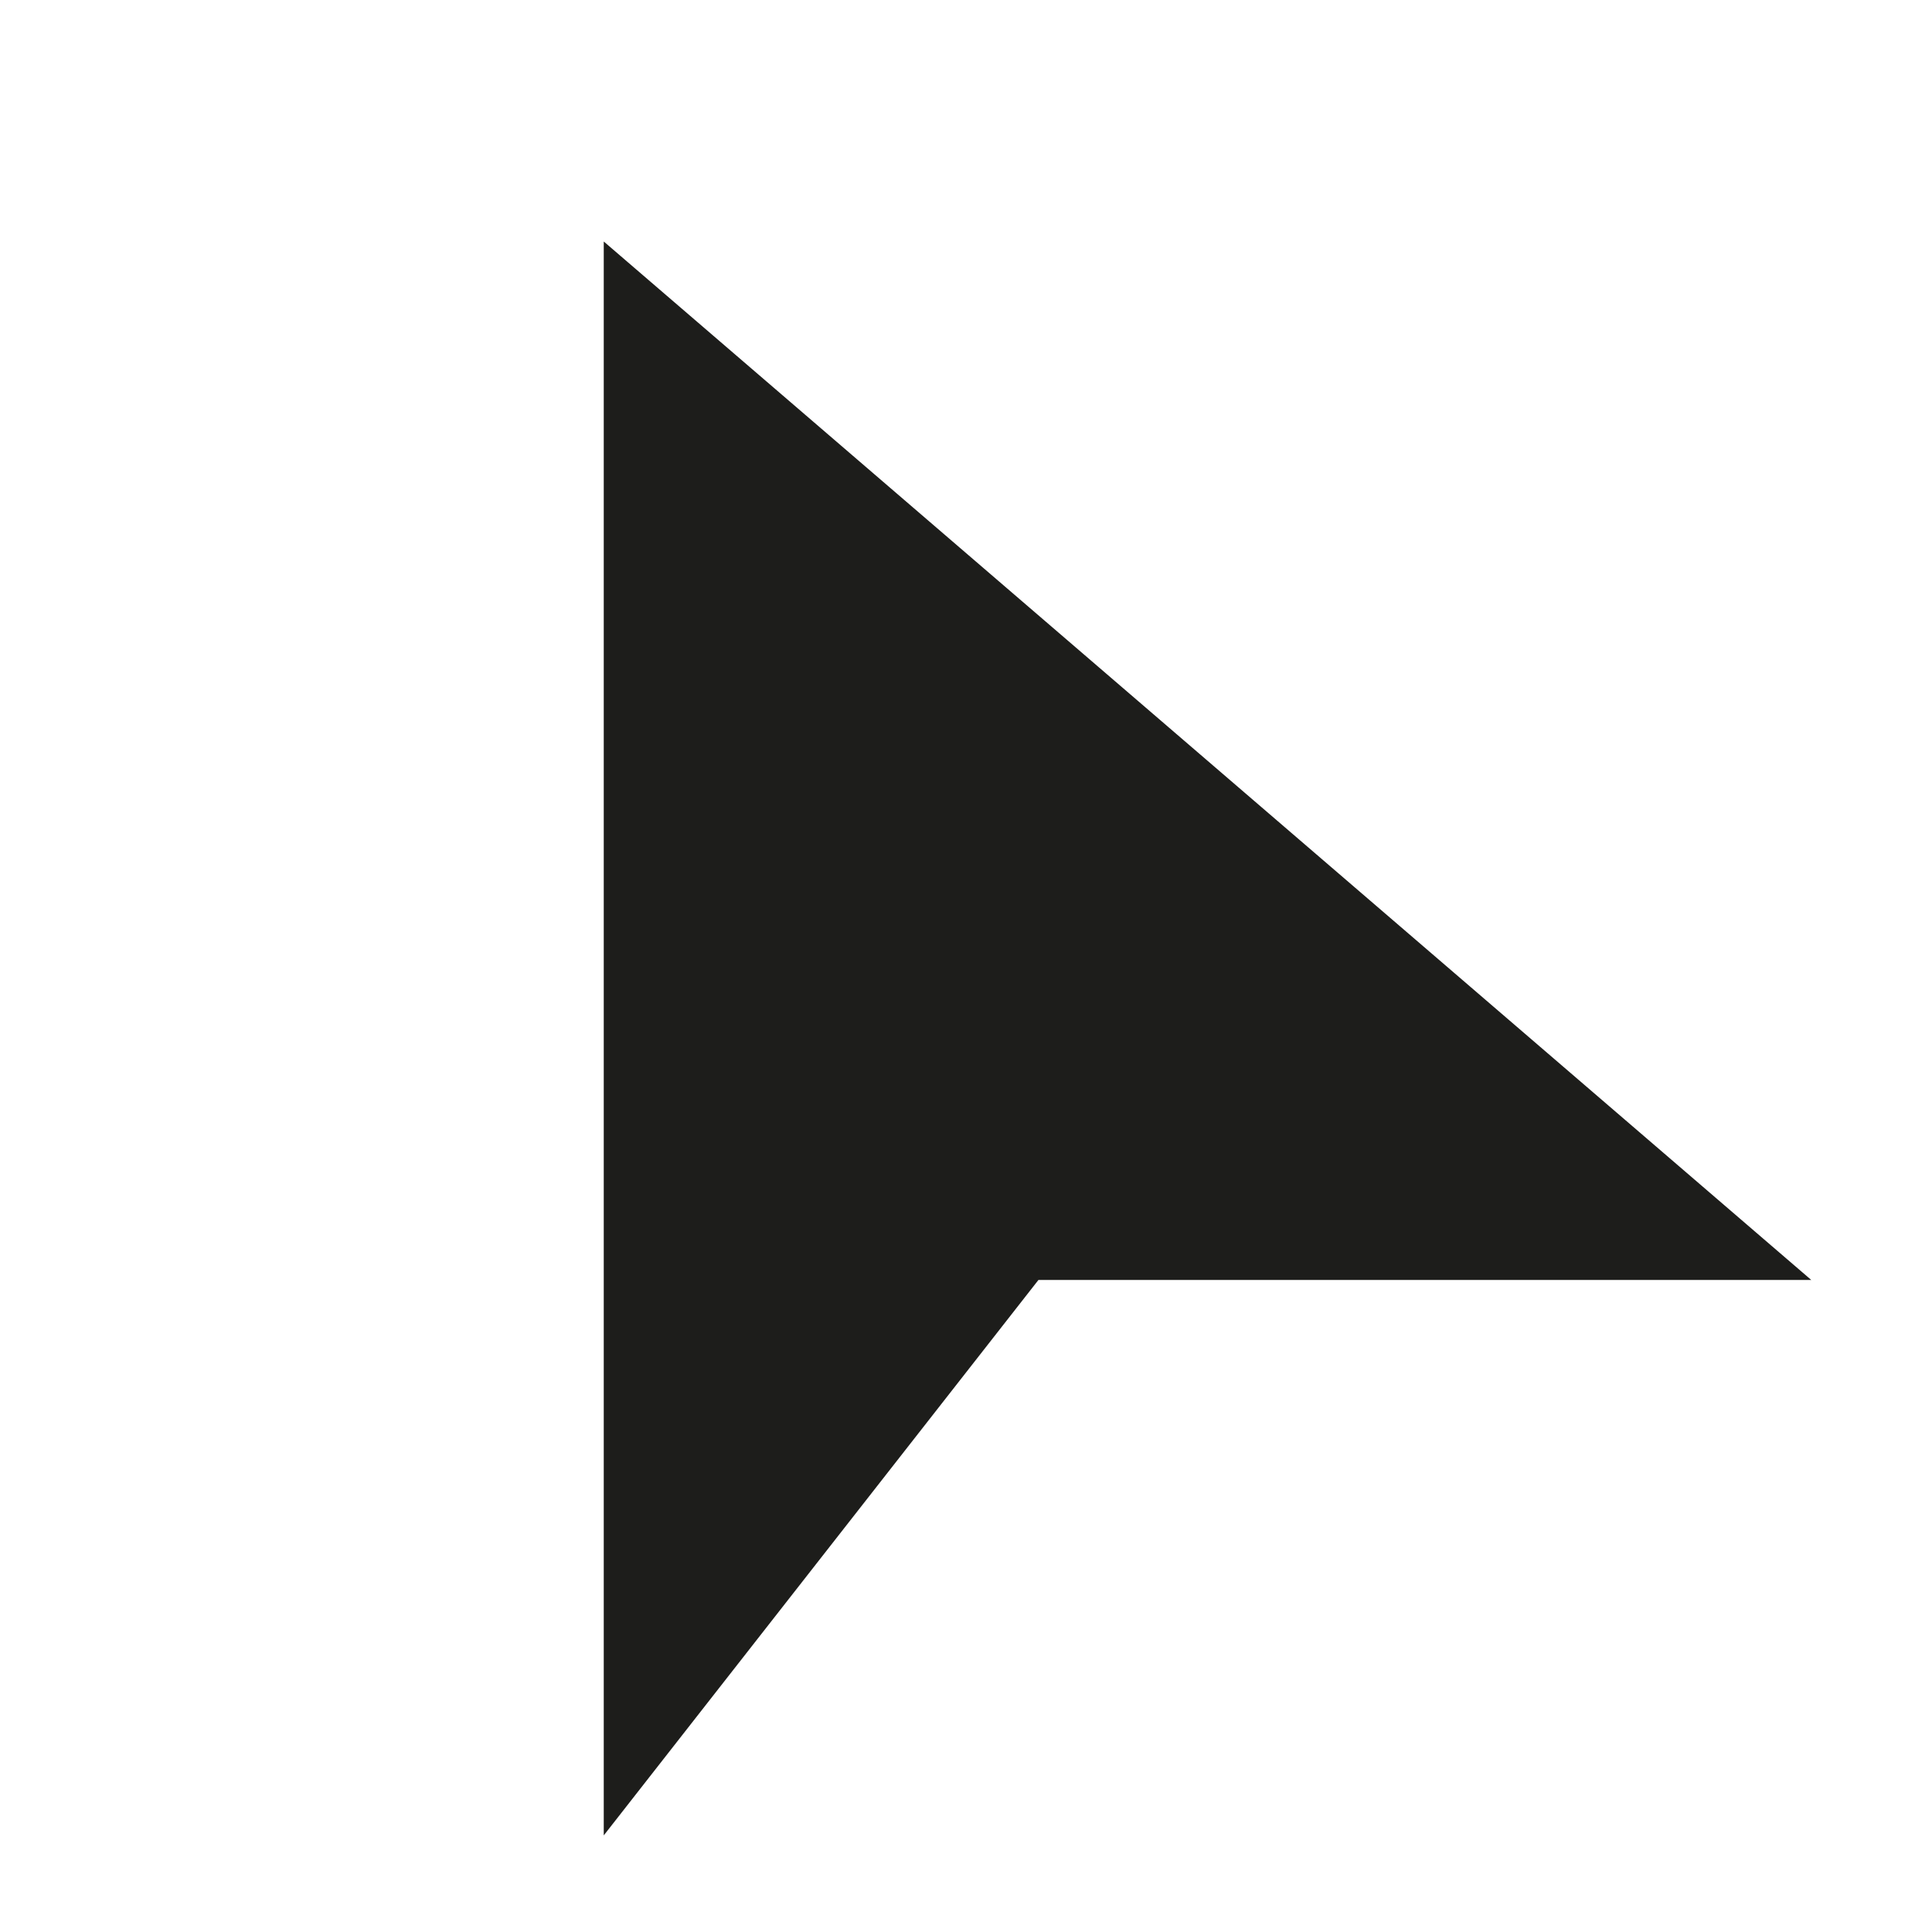 <?xml version="1.0" encoding="utf-8"?>
<!-- Generator: Adobe Illustrator 23.0.4, SVG Export Plug-In . SVG Version: 6.00 Build 0)  -->
<svg version="1.1" id="Ebene_1" xmlns="http://www.w3.org/2000/svg" xmlns:xlink="http://www.w3.org/1999/xlink" x="0px" y="0px"
	 viewBox="0 0 16 16" style="enable-background:new 0 0 16 16;" xml:space="preserve">
<style type="text/css">
	.st0{fill:none;stroke:#1D1D1B;stroke-width:2;stroke-miterlimit:10;}
	.st1{fill:#1D1D1B;}
	.st2{fill:none;stroke:#C6C6C5;stroke-width:2;stroke-miterlimit:10;}
	.st3{fill:none;stroke:#1D1D1B;stroke-width:5;stroke-miterlimit:10;}
	.st4{fill:#1D1D1B;stroke:#1D1D1B;stroke-width:3;stroke-miterlimit:10;}
	.st5{fill:#B0B0B0;stroke:#B0B0B0;stroke-width:2;stroke-miterlimit:10;}
	.st6{fill:none;stroke:#1D1D1B;stroke-width:4;stroke-miterlimit:10;}
	.st7{fill:none;stroke:#1D1D1B;stroke-miterlimit:10;}
</style>
<polygon class="st1" points="15,10.6 8.6,10.6 5,15.2 5,2 "/>
</svg>
